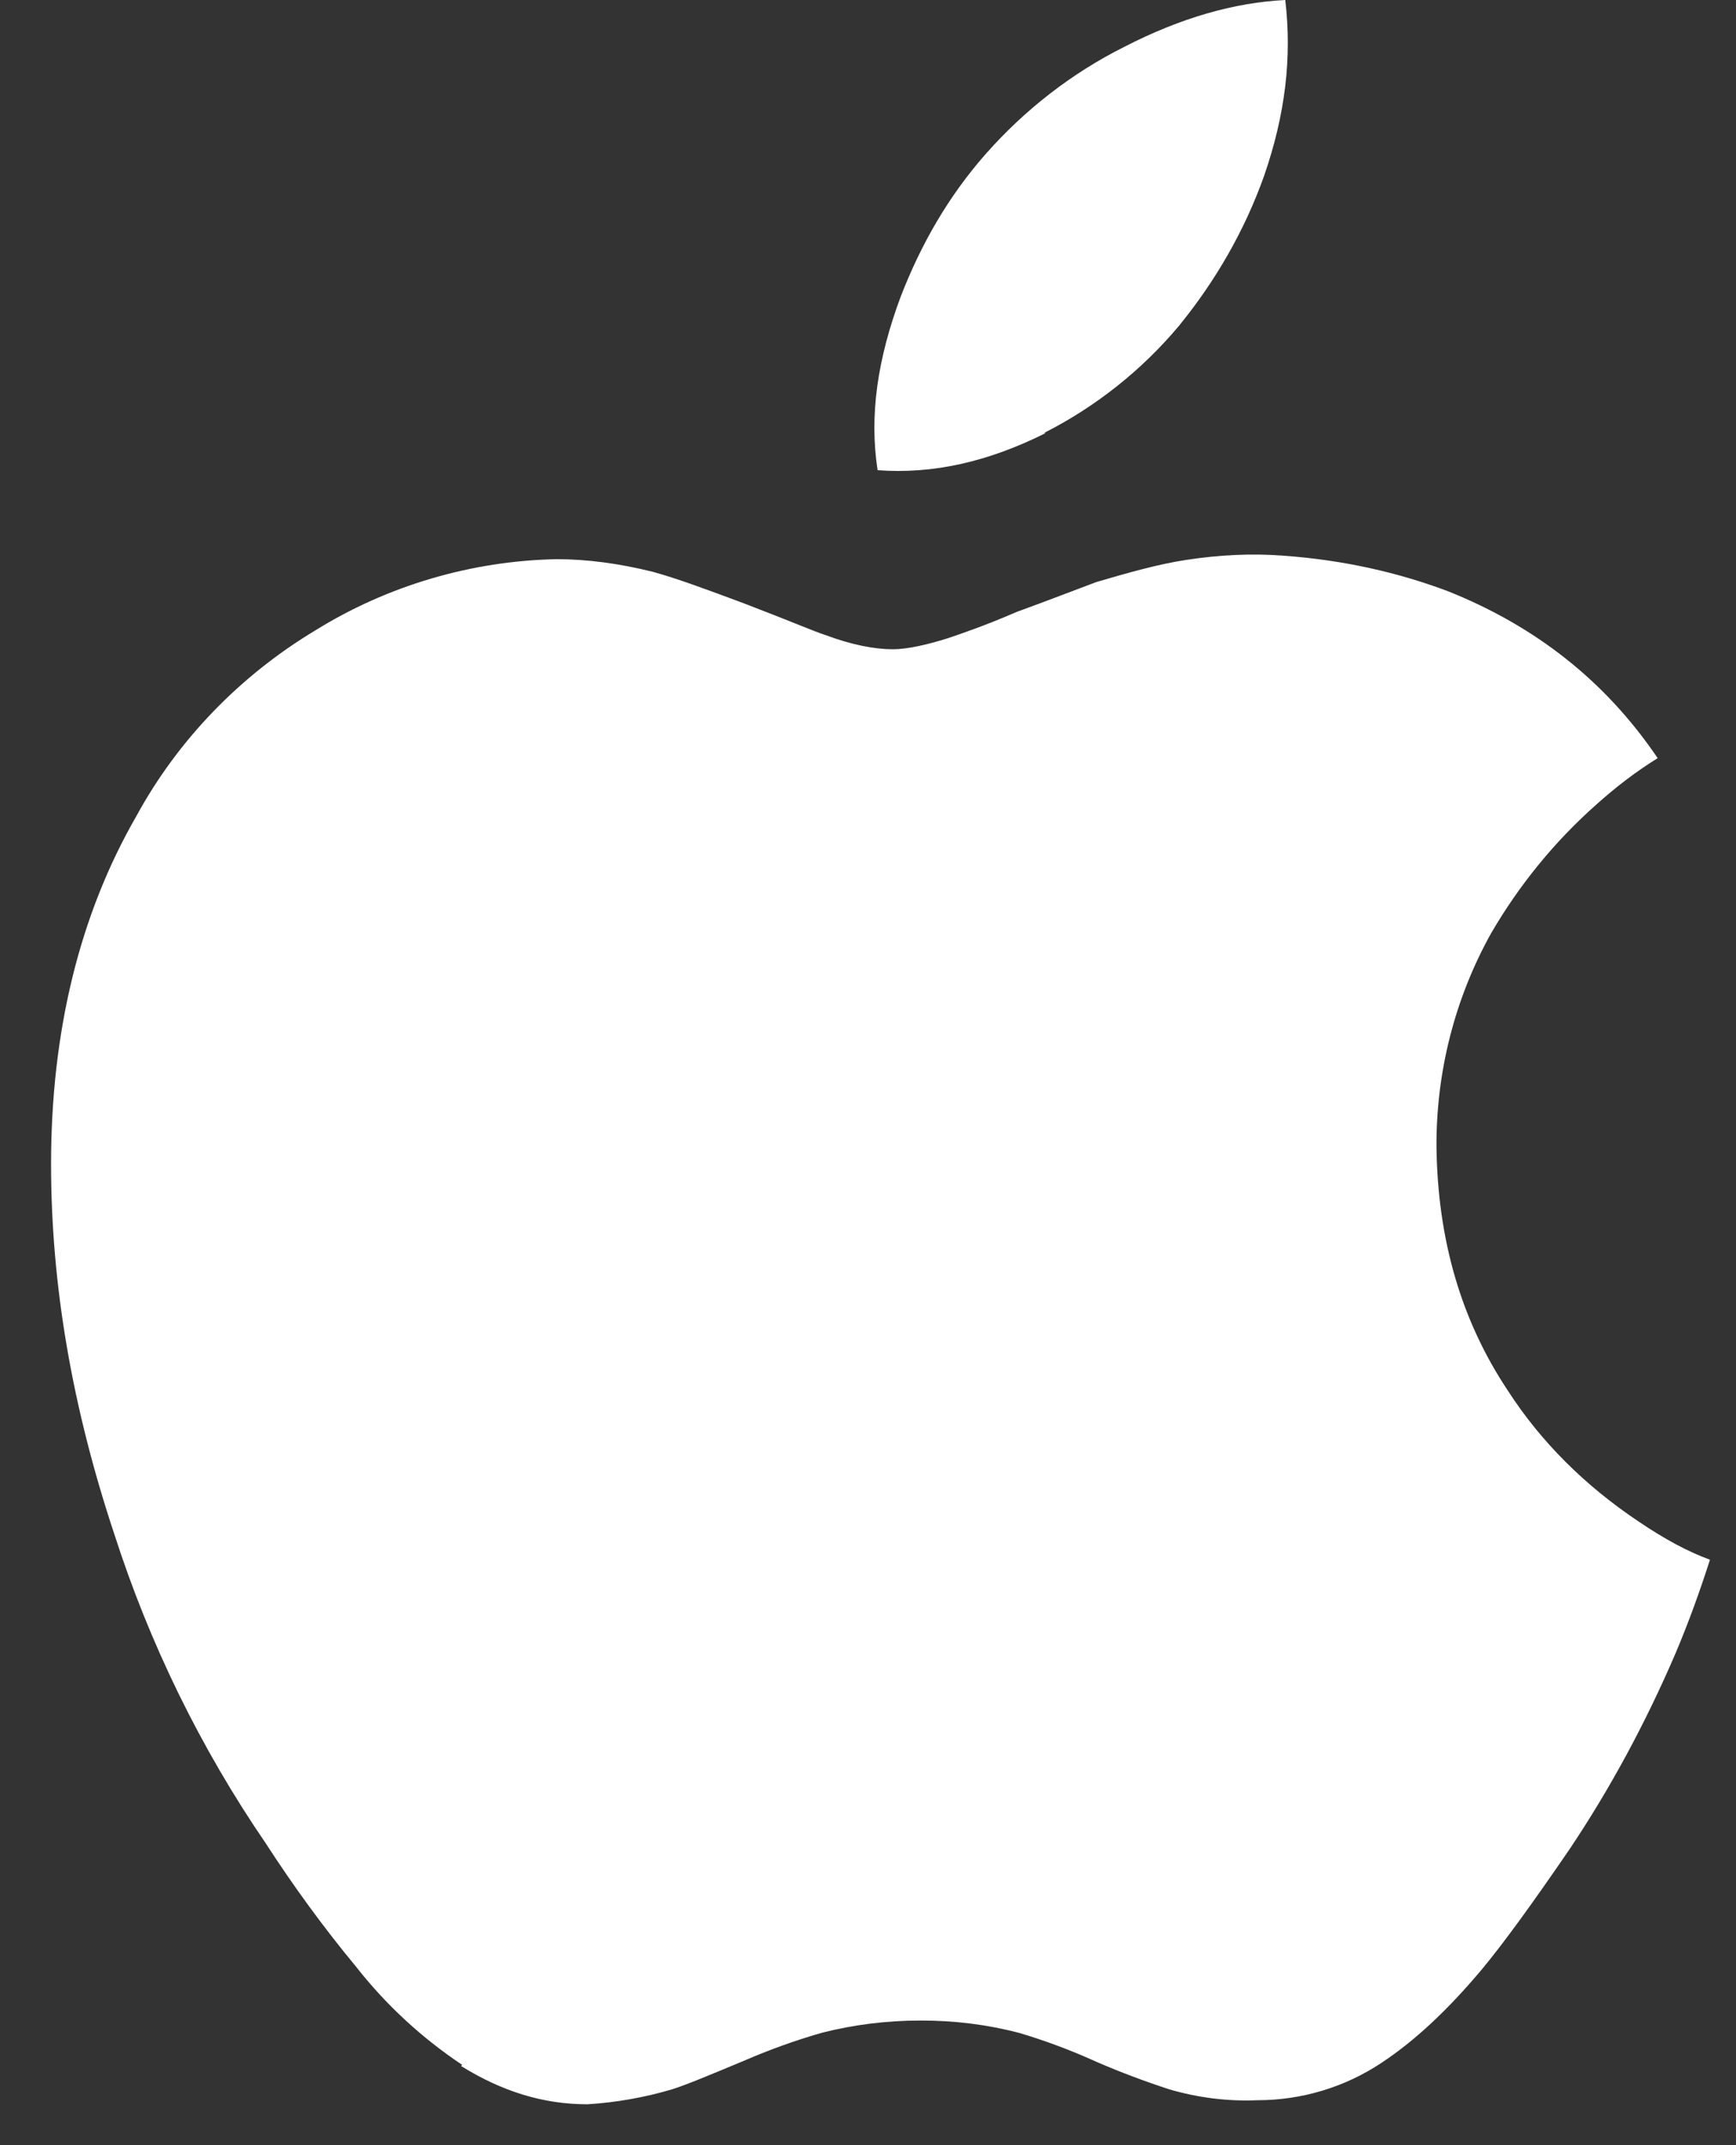 <svg width="17" height="21" viewBox="0 0 17 21" fill="none" xmlns="http://www.w3.org/2000/svg">
<rect x="0" y="0" width="17" height="21" fill="#333333" stroke="none"/>
<path fill-rule="evenodd" clip-rule="evenodd" d="M4.526 20.214C4.132 19.951 3.782 19.629 3.49 19.257C3.17 18.871 2.874 18.465 2.603 18.046C1.964 17.113 1.465 16.093 1.119 15.017C0.703 13.766 0.5 12.569 0.5 11.397C0.5 10.089 0.783 8.948 1.335 7.99C1.743 7.241 2.352 6.614 3.085 6.173C3.794 5.732 4.619 5.49 5.452 5.474C5.744 5.474 6.061 5.515 6.394 5.598C6.636 5.665 6.927 5.773 7.286 5.907C7.744 6.082 7.994 6.19 8.078 6.215C8.344 6.315 8.569 6.356 8.744 6.356C8.878 6.356 9.069 6.315 9.282 6.248C9.403 6.206 9.632 6.131 9.957 5.99C10.279 5.873 10.534 5.773 10.736 5.698C11.045 5.607 11.343 5.523 11.611 5.482C11.936 5.432 12.259 5.415 12.568 5.44C13.16 5.482 13.701 5.607 14.185 5.79C15.035 6.131 15.721 6.665 16.233 7.422C16.016 7.556 15.816 7.711 15.628 7.88C15.223 8.239 14.878 8.663 14.603 9.134C14.245 9.775 14.062 10.5 14.067 11.233C14.079 12.135 14.308 12.928 14.767 13.615C15.089 14.114 15.52 14.543 16.045 14.894C16.303 15.069 16.53 15.19 16.745 15.269C16.645 15.581 16.535 15.885 16.408 16.185C16.119 16.857 15.774 17.501 15.366 18.109C15.006 18.634 14.723 19.025 14.508 19.283C14.172 19.683 13.849 19.983 13.524 20.197C13.166 20.434 12.745 20.56 12.314 20.56C12.022 20.573 11.73 20.535 11.452 20.454C11.21 20.375 10.972 20.286 10.739 20.185C10.495 20.074 10.242 19.979 9.984 19.902C9.668 19.819 9.343 19.779 9.014 19.78C8.681 19.78 8.356 19.821 8.048 19.9C7.789 19.974 7.539 20.064 7.292 20.171C6.942 20.317 6.712 20.413 6.579 20.454C6.309 20.534 6.032 20.582 5.754 20.6C5.321 20.6 4.917 20.475 4.515 20.225L4.526 20.214ZM10.239 4.24C9.672 4.523 9.134 4.643 8.594 4.603C8.511 4.065 8.594 3.512 8.819 2.907C9.019 2.39 9.286 1.924 9.653 1.507C10.036 1.074 10.495 0.716 11.011 0.458C11.561 0.175 12.086 0.025 12.586 0C12.653 0.566 12.586 1.124 12.378 1.724C12.188 2.257 11.905 2.748 11.545 3.19C11.182 3.623 10.732 3.981 10.223 4.239L10.239 4.24Z" fill="white"/>
</svg>
